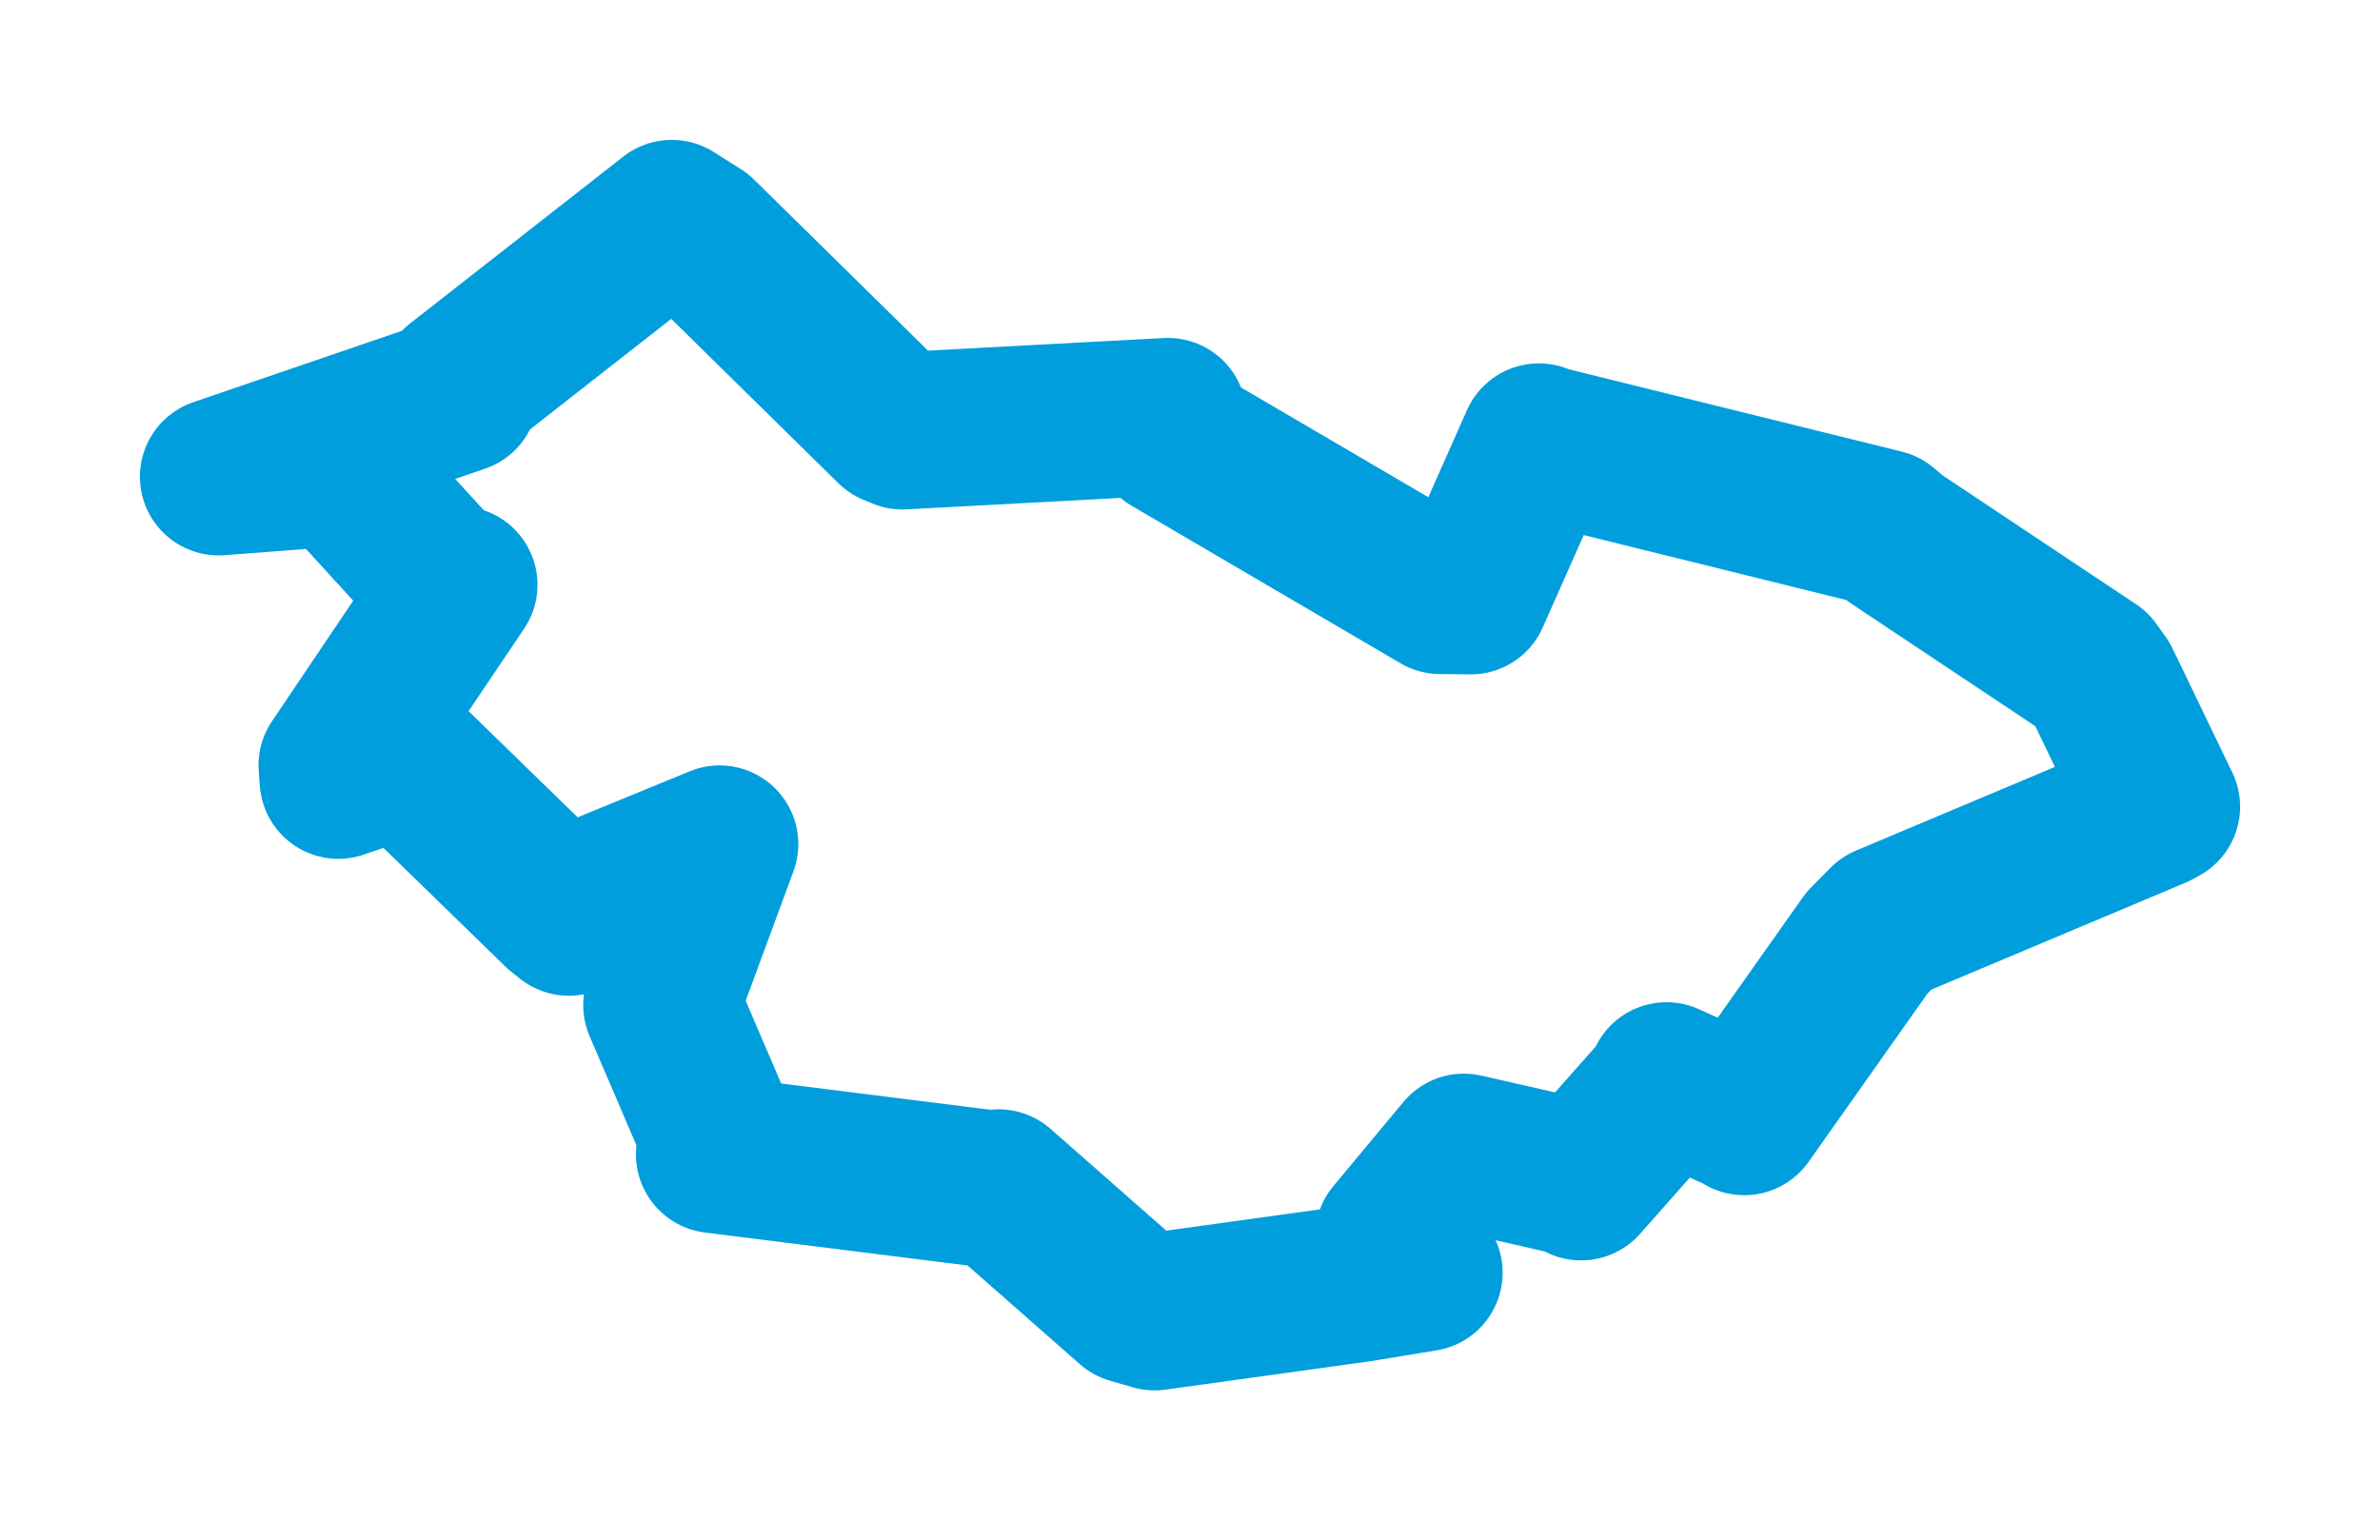<svg viewBox="0 0 87.674 56.734" width="87.674" height="56.734" xmlns="http://www.w3.org/2000/svg">
  <title>Svratka, okres Žďár nad Sázavou, Kraj Vysočina, Jihovýchod, 59202, Česko</title>
  <desc>Geojson of Svratka, okres Žďár nad Sázavou, Kraj Vysočina, Jihovýchod, 59202, Česko</desc>
  <polygon points="8.053,17.565 11.934,17.27 12.32,17.077 16.499,21.65 16.901,21.549 12.422,28.197 12.463,28.745 14.285,28.127 14.703,27.758 20.646,33.543 20.958,33.79 22.485,32.753 26.509,31.101 24.493,36.567 24.384,37.034 26.614,42.235 26.326,42.536 36.671,43.834 36.787,43.772 41.694,48.088 42.534,48.331 49.994,47.297 52.455,46.894 51.367,45.664 51.343,45.562 53.874,42.521 53.925,42.458 58.031,43.394 58.245,43.541 61.386,39.99 61.389,39.827 64.219,41.094 64.255,41.139 68.775,34.74 69.494,34.013 79.381,29.853 79.622,29.722 77.418,25.147 77.081,24.676 69.796,19.823 69.37,19.457 56.804,16.348 56.689,16.288 54.179,21.949 53.056,21.937 43.139,16.126 43.022,15.35 33.246,15.873 32.914,15.735 25.743,8.682 24.747,8.053 16.904,14.192 16.929,14.527 8.053,17.565" stroke="#009edd" stroke-width="5.798px" fill="none" stroke-linejoin="round" vector-effect="non-scaling-stroke"></polygon>
</svg>